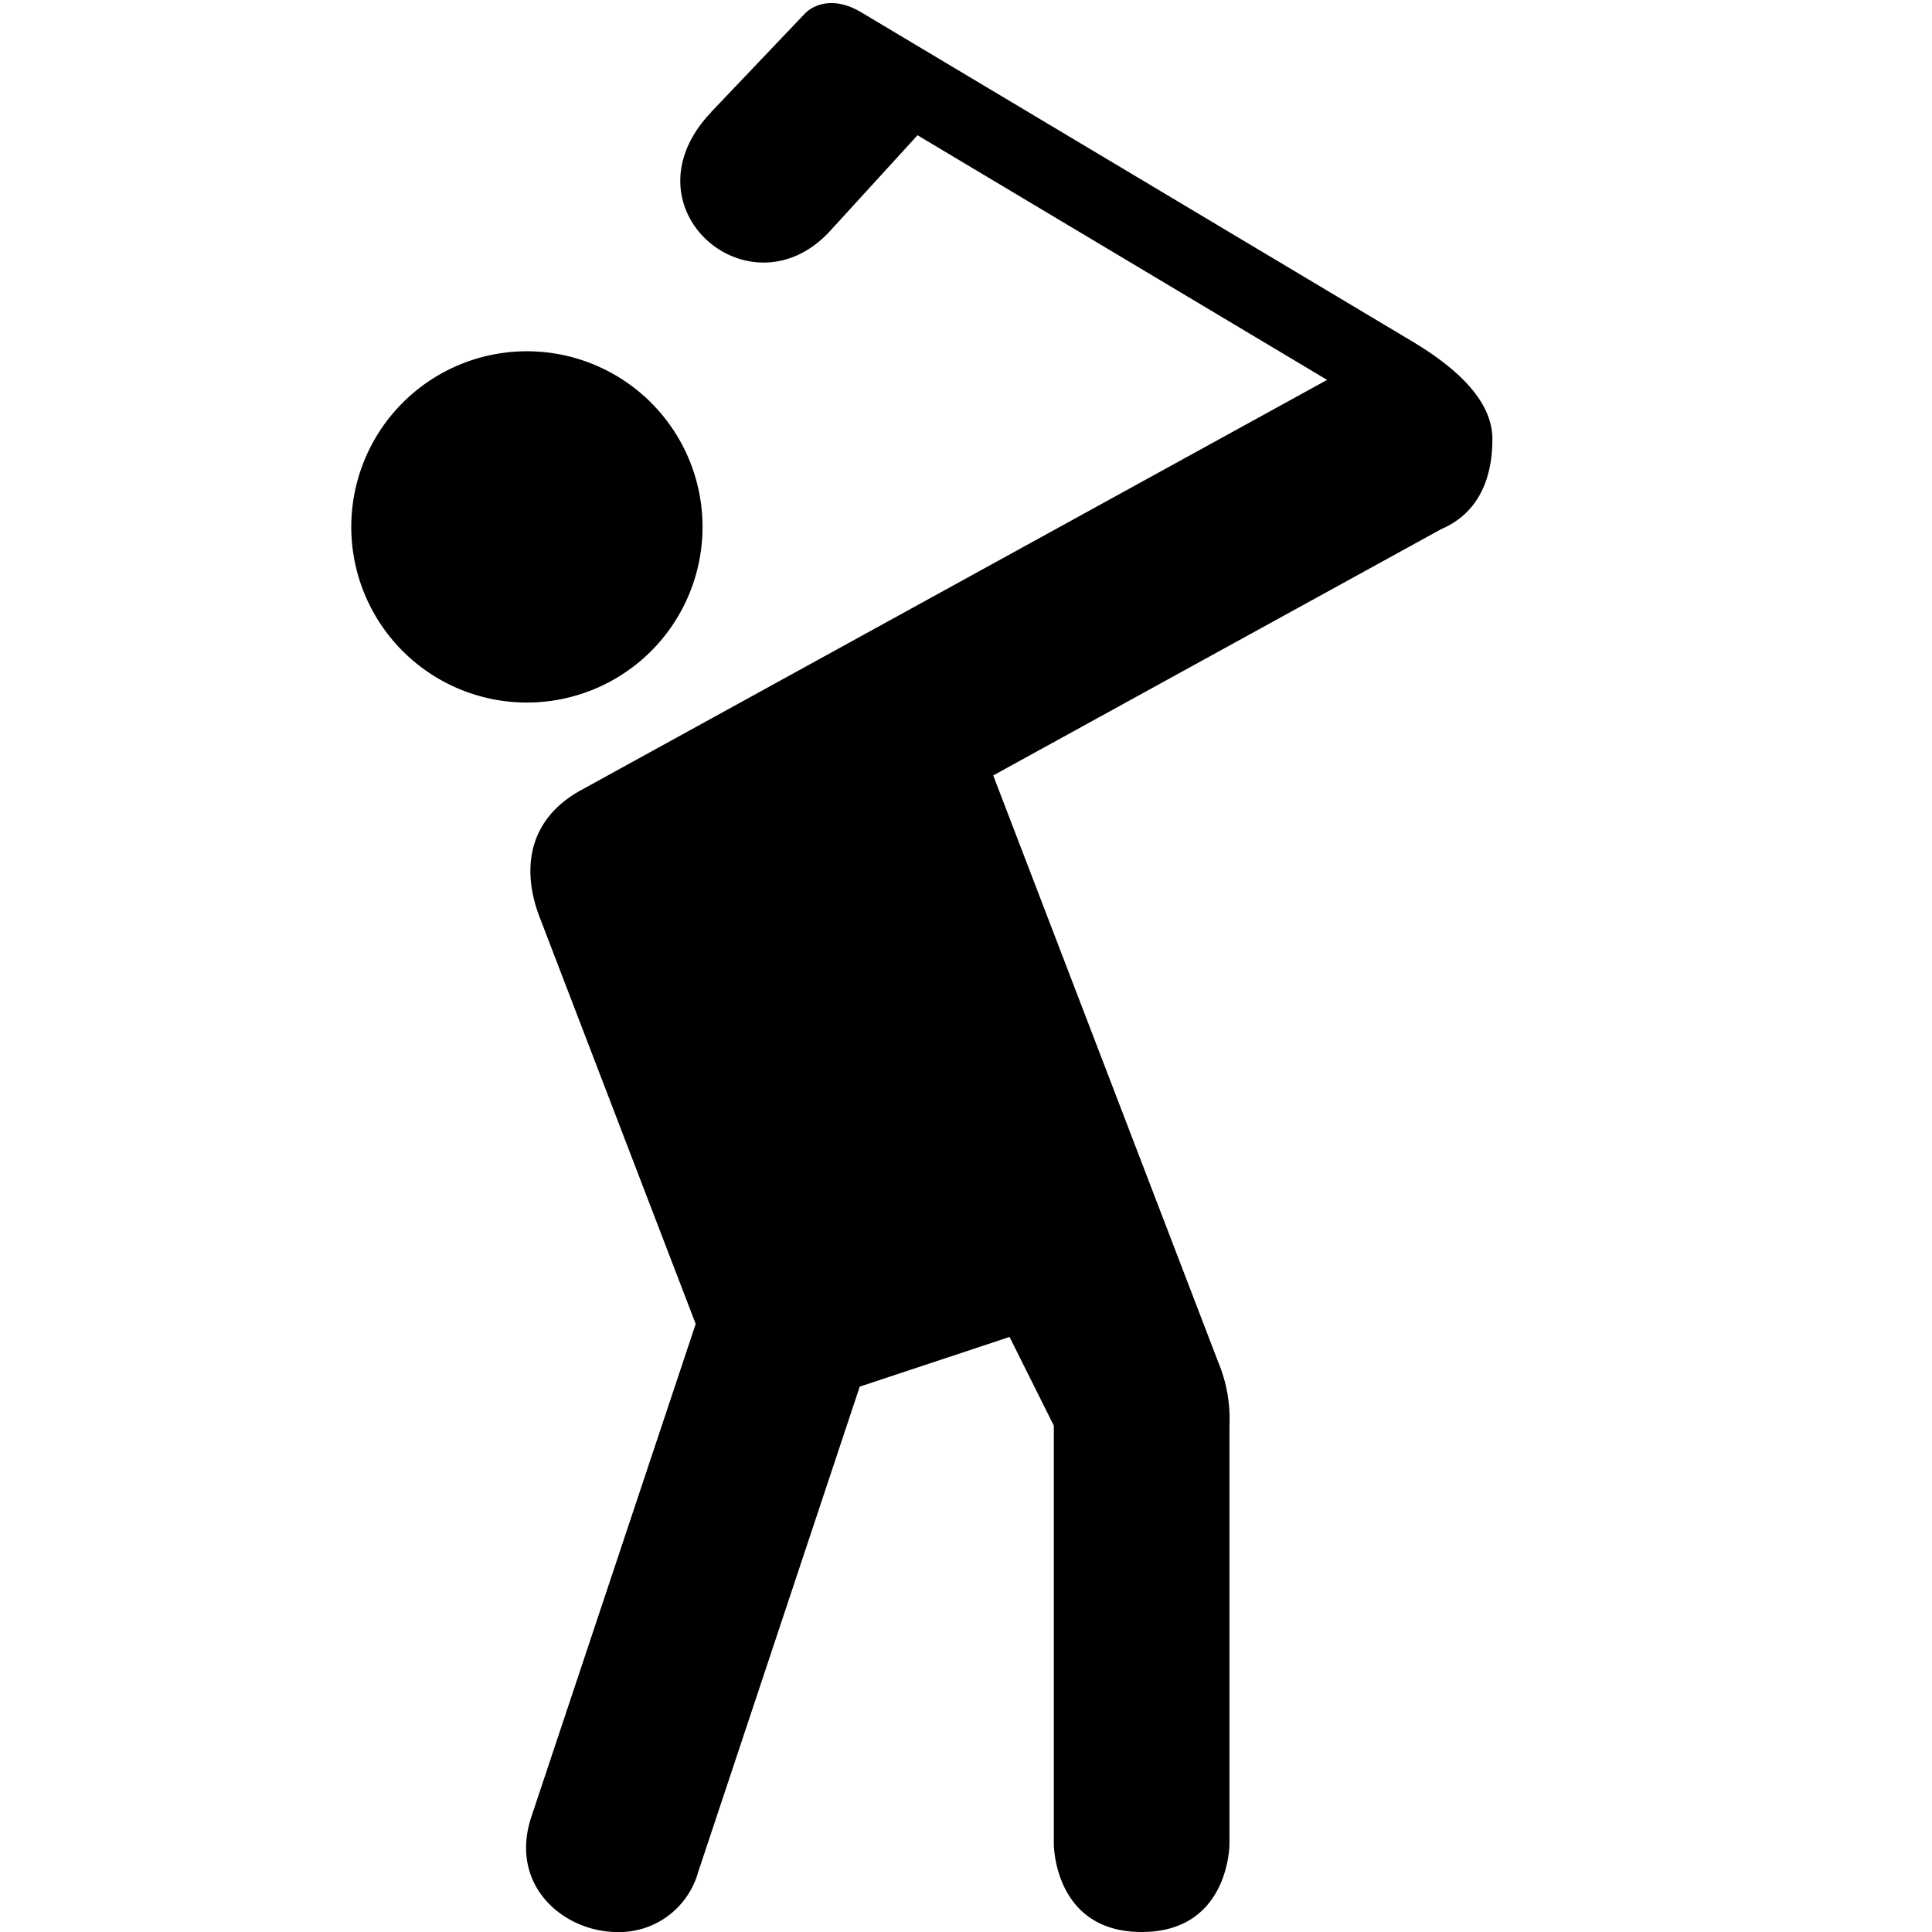 <svg version="1.1" id="golf-11" xmlns="http://www.w3.org/2000/svg" width="11" height="11"><path id="path11685" d="M4.05.638c-.518.543.223 1.175.678.675L5.224.77l2.332 1.393L3.306 4.5c-.293.162-.341.44-.234.721l.889 2.317-.935 2.804c-.129.385.171.649.474.658a.468.468 0 00.475-.341l.92-2.764.853-.283.252.505V10.5s0 .5.5.5.5-.5.5-.5V8.117a.84.84 0 00-.064-.362l-1.281-3.34 2.552-1.403c.187-.08.29-.254.29-.512 0-.226-.217-.413-.456-.556L4.905.071c-.16-.096-.275-.043-.323.007l-.533.56zM3 2a1 1 0 100 2 1 1 0 000-2z"/></svg>